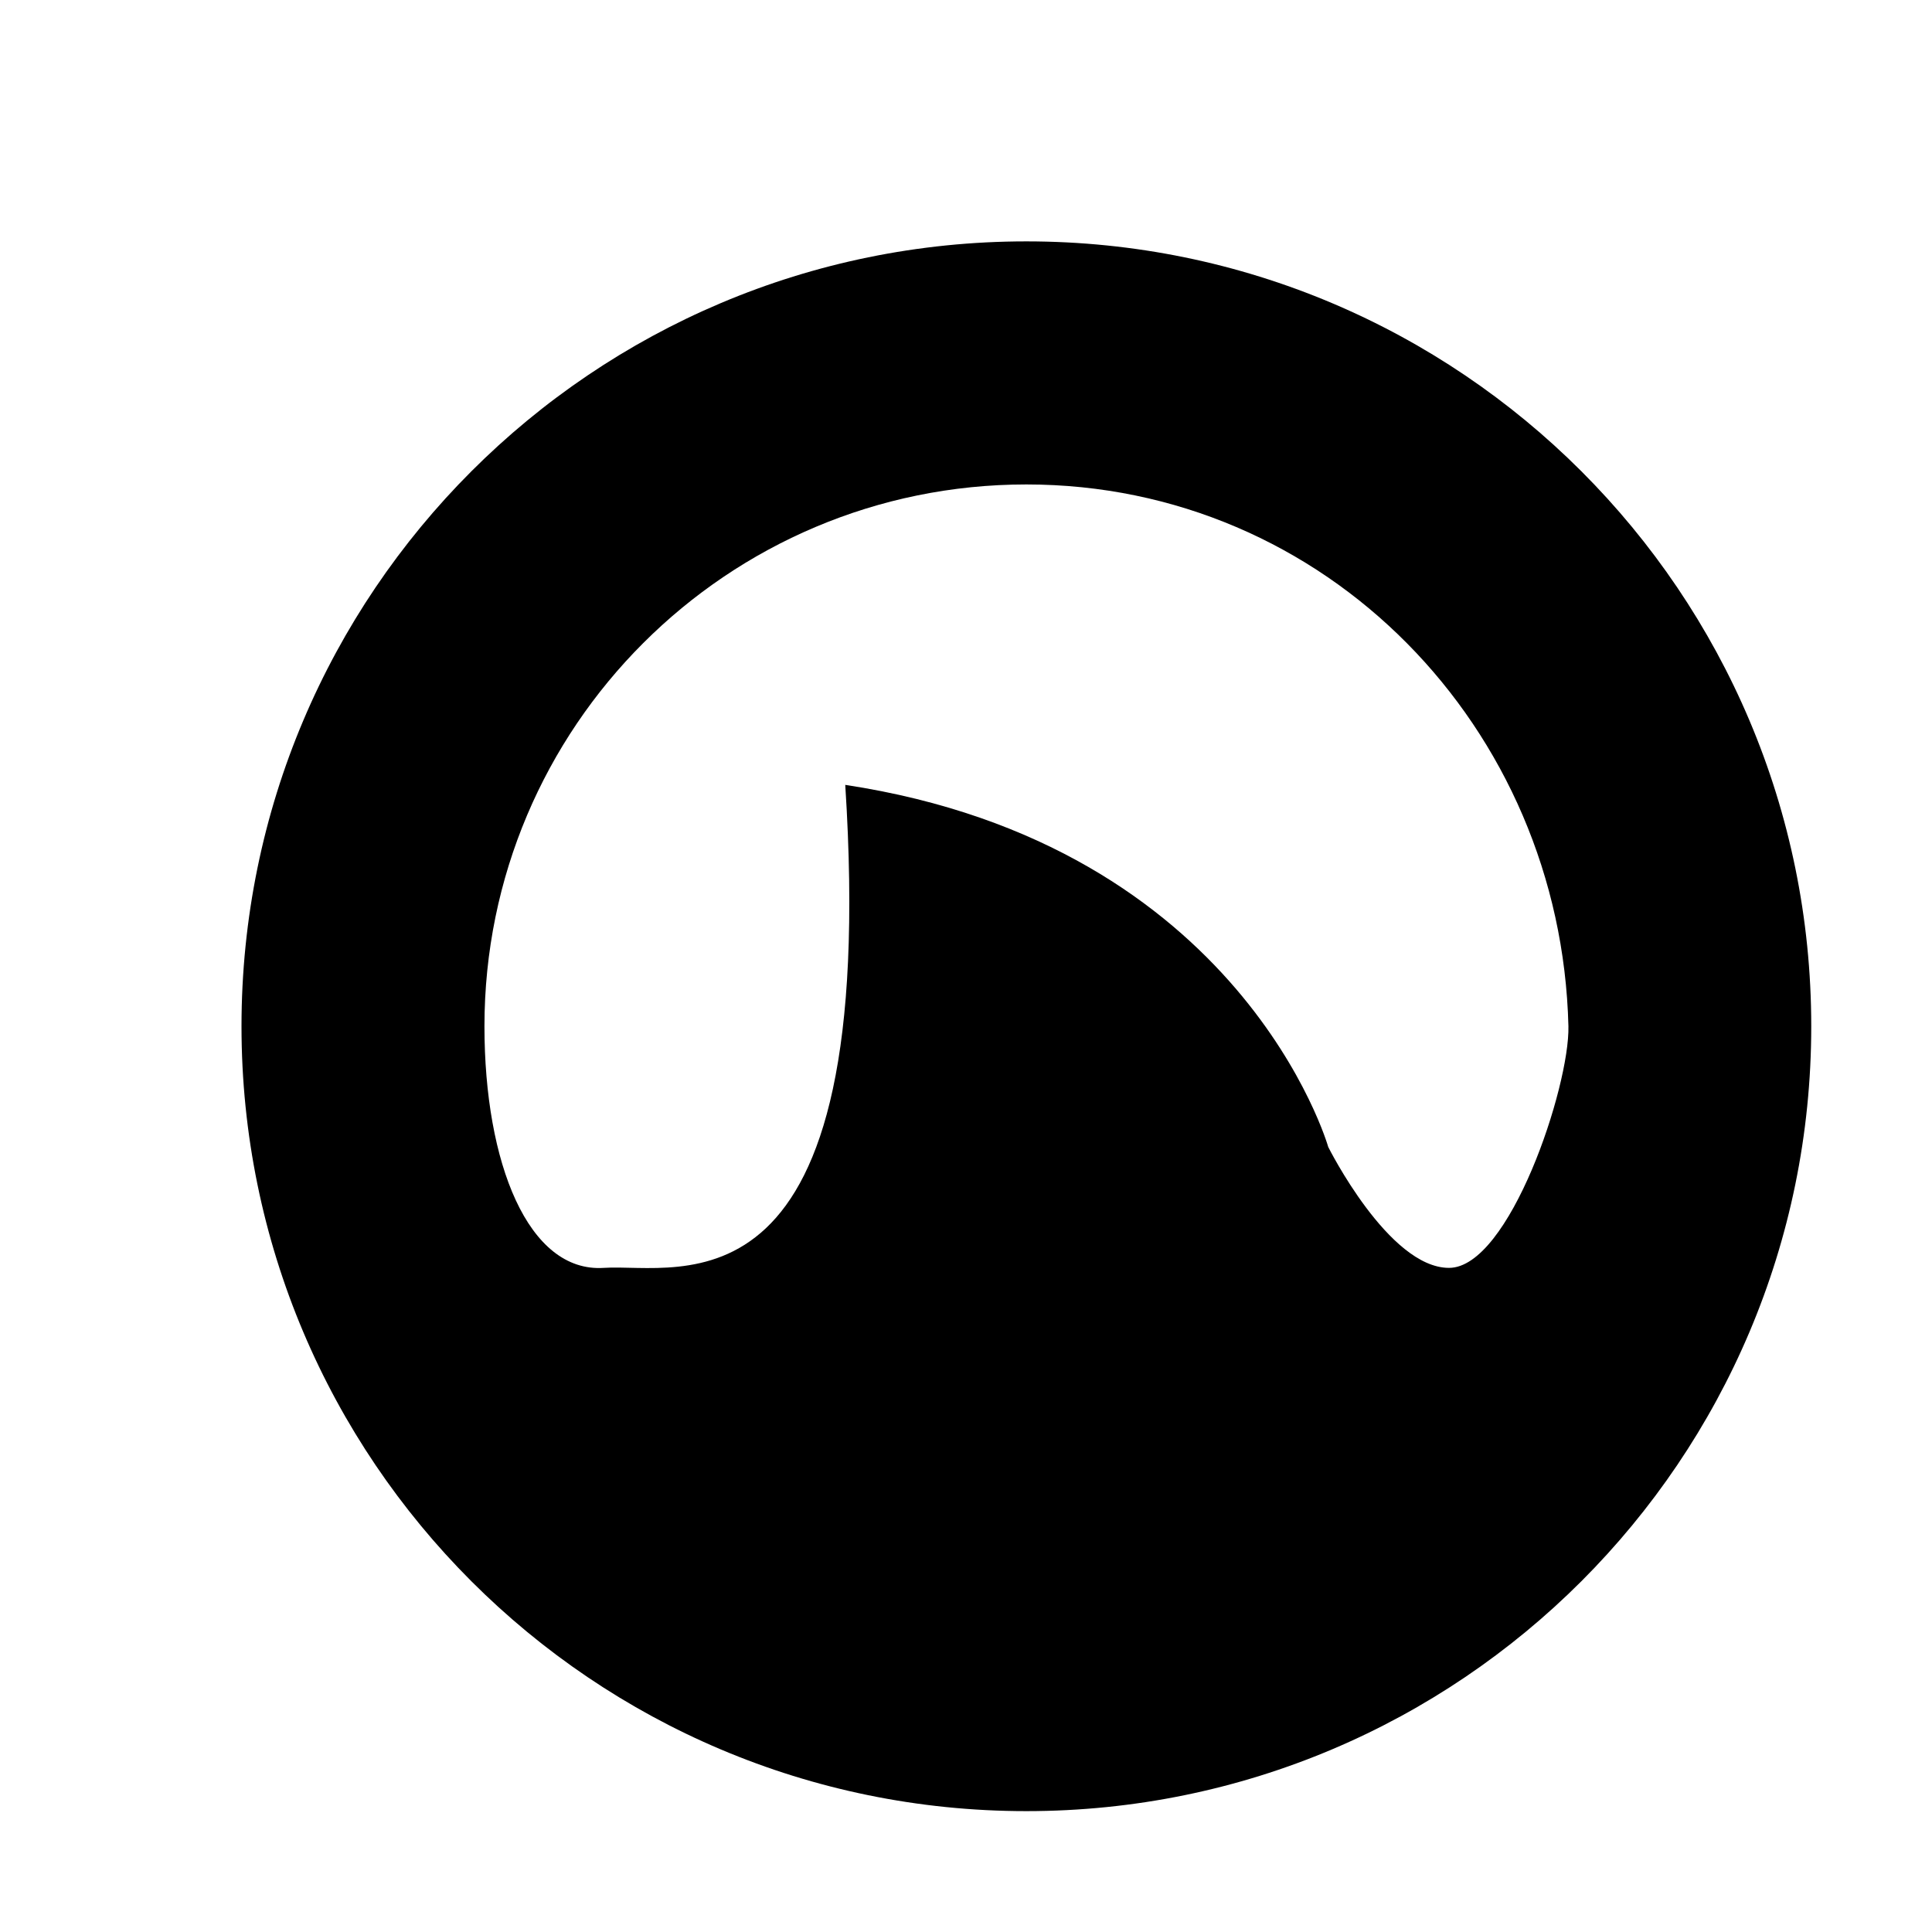<?xml version="1.0" encoding="iso-8859-1"?>
<!-- Generator: Adobe Illustrator 16.0.0, SVG Export Plug-In . SVG Version: 6.00 Build 0)  -->
<!DOCTYPE svg PUBLIC "-//W3C//DTD SVG 1.1//EN" "http://www.w3.org/Graphics/SVG/1.1/DTD/svg11.dtd">
<svg version="1.1" xmlns="http://www.w3.org/2000/svg" xmlns:xlink="http://www.w3.org/1999/xlink" x="0px" y="0px" width="16px"
	 height="16px" viewBox="0 0 16 16" style="enable-background:new 0 0 16 16;" xml:space="preserve">
<g id="_x31_4-logo_-_Grooveshark" style="enable-background:new    ;">
	<path style="fill-rule:evenodd;clip-rule:evenodd;" d="M8.5,1.999c-3.589,0-6.5,2.91-6.5,6.5s2.91,6.5,6.5,6.5
		c3.59,0,6.5-2.91,6.5-6.5S12.09,1.999,8.5,1.999z M12,10.5c-0.5,0-1-1.001-1-1.001s-0.711-2.5-4-2.999c0.29,4.499-1.375,3.958-2,4
		c-0.625,0.041-0.988-0.867-0.988-2.001c0-2.479,2.01-4.487,4.488-4.487c2.479,0,4.428,2.01,4.489,4.487C13,8.999,12.5,10.5,12,10.5
		z"/>
</g>
<g id="Layer_1">
</g>
</svg>
